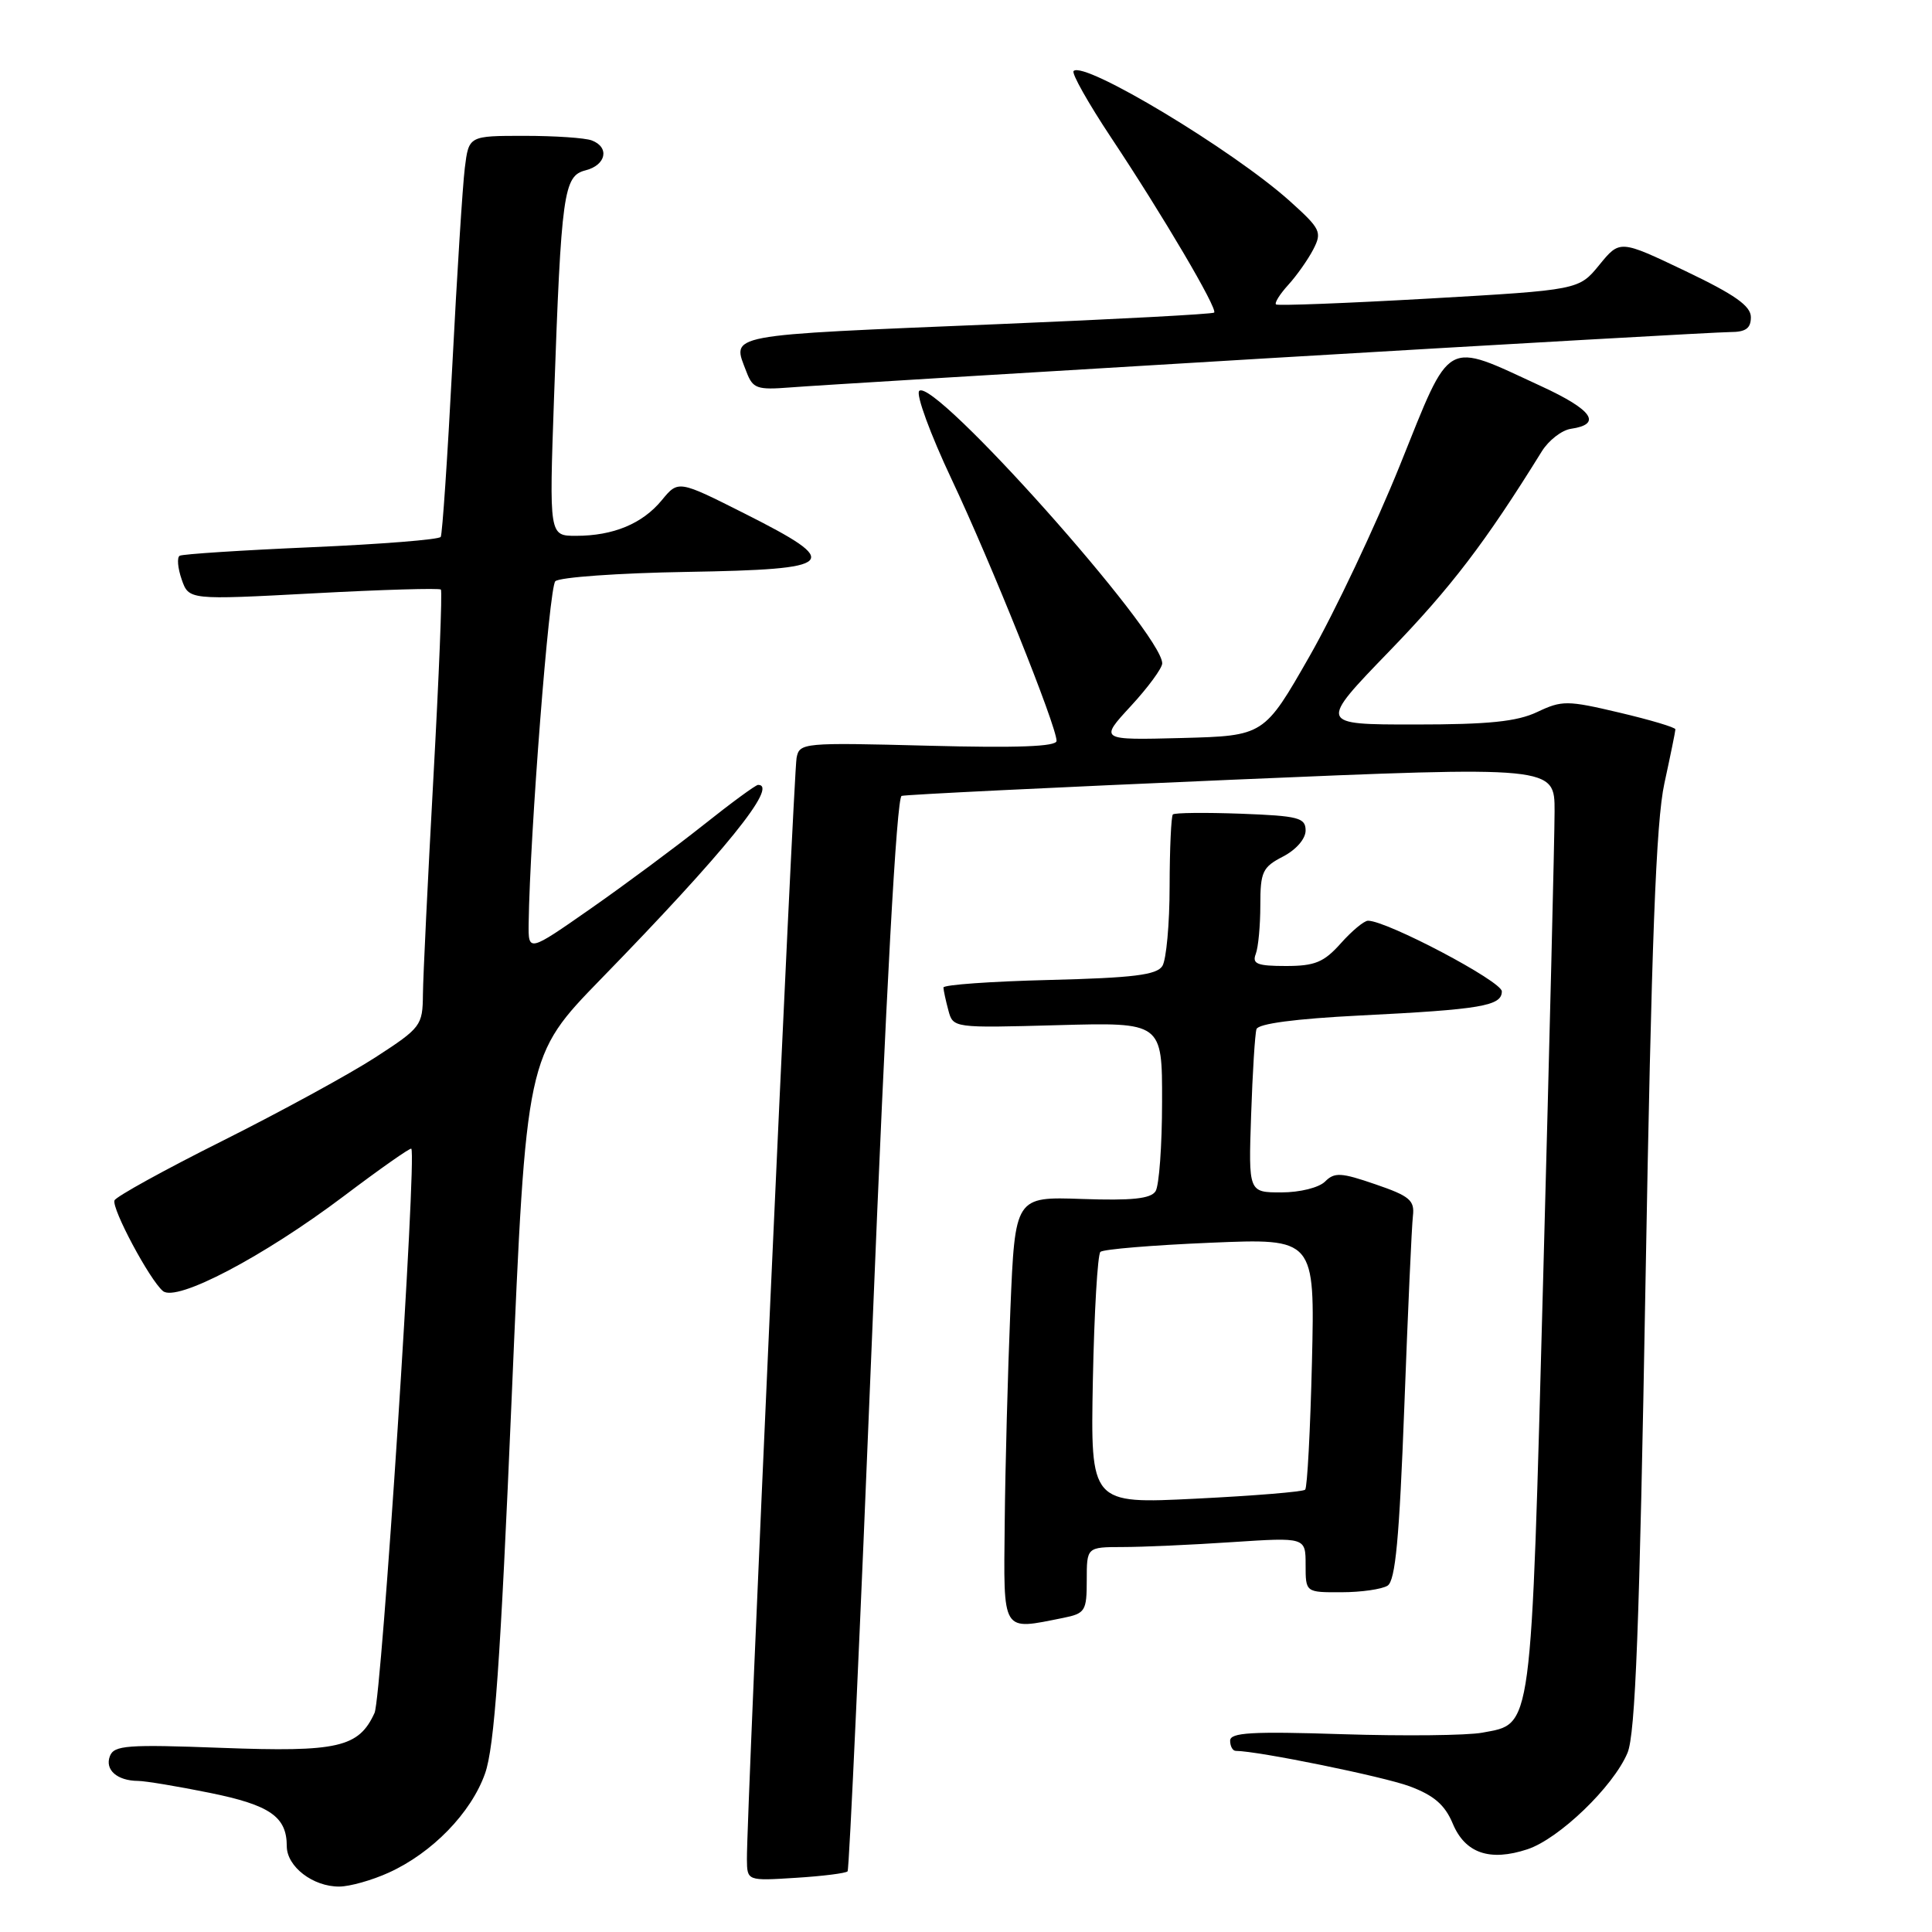 <?xml version="1.0" encoding="UTF-8" standalone="no"?>
<!DOCTYPE svg PUBLIC "-//W3C//DTD SVG 1.1//EN" "http://www.w3.org/Graphics/SVG/1.1/DTD/svg11.dtd" >
<svg xmlns="http://www.w3.org/2000/svg" xmlns:xlink="http://www.w3.org/1999/xlink" version="1.1" viewBox="0 0 256 256">
 <g >
 <path fill="currentColor"
d=" M 51.52 248.13 C 57.27 245.52 62.43 240.21 64.27 235.00 C 65.51 231.52 66.31 220.26 67.80 185.20 C 69.73 139.89 69.73 139.89 79.65 129.70 C 96.05 112.86 103.22 104.00 100.45 104.00 C 100.14 104.00 96.88 106.39 93.20 109.32 C 89.51 112.25 82.79 117.24 78.25 120.41 C 70.00 126.17 70.00 126.17 70.05 122.33 C 70.22 110.45 72.76 77.84 73.58 77.02 C 74.11 76.49 81.96 75.93 91.02 75.78 C 111.03 75.44 111.80 74.67 98.69 68.06 C 89.88 63.62 89.88 63.62 87.69 66.28 C 85.12 69.40 81.26 71.00 76.32 71.00 C 72.77 71.00 72.77 71.00 73.41 52.75 C 74.37 25.49 74.68 23.30 77.59 22.57 C 80.31 21.88 80.81 19.52 78.42 18.61 C 77.55 18.27 73.53 18.00 69.48 18.00 C 62.12 18.00 62.12 18.00 61.59 22.25 C 61.30 24.59 60.55 36.40 59.93 48.50 C 59.30 60.60 58.61 70.79 58.40 71.14 C 58.19 71.50 50.47 72.11 41.26 72.51 C 32.04 72.91 24.19 73.42 23.81 73.64 C 23.43 73.86 23.55 75.27 24.07 76.77 C 25.02 79.50 25.02 79.50 41.54 78.62 C 50.63 78.13 58.23 77.91 58.42 78.12 C 58.62 78.33 58.17 89.53 57.43 103.00 C 56.69 116.47 56.06 129.42 56.04 131.77 C 56.00 135.90 55.79 136.18 49.75 140.10 C 46.31 142.33 37.20 147.30 29.50 151.16 C 21.80 155.01 15.35 158.57 15.17 159.06 C 14.78 160.14 19.84 169.62 21.59 171.07 C 23.39 172.57 34.89 166.53 45.56 158.49 C 50.34 154.88 54.37 152.05 54.50 152.21 C 55.25 153.10 50.57 224.91 49.63 226.97 C 47.54 231.55 44.79 232.18 29.34 231.60 C 16.85 231.13 15.11 231.26 14.56 232.70 C 13.87 234.51 15.52 235.96 18.29 235.98 C 19.28 235.99 23.55 236.70 27.79 237.56 C 35.78 239.18 38.00 240.72 38.00 244.63 C 38.00 247.34 41.48 250.01 44.97 249.98 C 46.36 249.97 49.31 249.14 51.52 248.13 Z  M 112.31 247.96 C 112.53 247.70 113.99 215.61 115.57 176.63 C 117.40 131.40 118.81 105.66 119.47 105.46 C 120.04 105.29 139.74 104.33 163.25 103.32 C 206.00 101.50 206.00 101.50 205.99 107.50 C 205.99 110.80 205.31 138.44 204.49 168.93 C 202.84 230.19 203.09 228.33 196.40 229.59 C 194.40 229.96 186.08 230.05 177.89 229.79 C 165.84 229.40 163.00 229.57 163.00 230.65 C 163.00 231.39 163.34 232.00 163.75 232.00 C 166.72 232.02 183.31 235.40 186.80 236.70 C 190.01 237.90 191.46 239.16 192.49 241.62 C 194.13 245.56 197.39 246.69 202.39 245.04 C 206.59 243.65 213.77 236.74 215.65 232.27 C 216.70 229.78 217.24 215.53 218.04 169.77 C 218.83 124.75 219.43 108.89 220.54 103.80 C 221.34 100.12 222.00 96.89 222.00 96.64 C 222.00 96.38 218.67 95.39 214.60 94.43 C 207.67 92.79 206.97 92.79 203.70 94.34 C 201.00 95.62 197.26 96.00 187.45 96.00 C 174.70 96.00 174.70 96.00 184.13 86.25 C 192.29 77.81 196.81 71.89 204.29 59.82 C 205.20 58.35 206.94 57.00 208.15 56.82 C 212.34 56.21 211.02 54.31 204.23 51.18 C 191.28 45.20 192.36 44.60 185.52 61.59 C 182.25 69.70 176.86 81.10 173.54 86.92 C 167.50 97.50 167.50 97.50 156.59 97.79 C 145.68 98.07 145.68 98.07 149.84 93.56 C 152.13 91.08 154.00 88.53 154.00 87.90 C 154.00 83.87 123.70 49.90 121.80 51.80 C 121.34 52.26 123.27 57.52 126.09 63.50 C 131.33 74.60 140.00 96.22 140.00 98.17 C 140.00 98.93 134.80 99.12 122.97 98.81 C 106.39 98.38 105.93 98.42 105.55 100.43 C 105.15 102.50 98.90 240.97 98.97 246.37 C 99.00 249.23 99.00 249.23 105.46 248.82 C 109.02 248.60 112.10 248.21 112.31 247.96 Z  M 140.88 214.38 C 143.80 213.79 144.00 213.47 144.00 209.38 C 144.00 205.00 144.00 205.00 148.75 204.99 C 151.36 204.99 157.89 204.70 163.25 204.34 C 173.00 203.70 173.00 203.70 173.00 207.35 C 173.00 211.00 173.00 211.00 177.75 210.98 C 180.36 210.98 183.11 210.58 183.86 210.11 C 184.90 209.45 185.42 203.84 186.08 186.37 C 186.55 173.79 187.06 162.43 187.22 161.11 C 187.46 159.05 186.79 158.48 182.26 156.93 C 177.70 155.36 176.83 155.31 175.58 156.56 C 174.77 157.37 172.24 158.00 169.79 158.00 C 165.43 158.00 165.43 158.00 165.78 147.75 C 165.97 142.11 166.29 136.99 166.49 136.37 C 166.72 135.64 171.66 134.99 180.17 134.56 C 196.26 133.76 199.00 133.29 199.00 131.36 C 199.00 130.03 183.78 122.00 181.27 122.00 C 180.75 122.00 179.13 123.35 177.66 125.00 C 175.42 127.51 174.23 128.00 170.39 128.00 C 166.60 128.00 165.89 127.72 166.39 126.42 C 166.73 125.55 167.00 122.63 167.00 119.94 C 167.00 115.52 167.29 114.90 170.00 113.50 C 171.74 112.60 173.00 111.15 173.00 110.05 C 173.00 108.35 172.07 108.11 164.41 107.82 C 159.69 107.65 155.64 107.69 155.41 107.92 C 155.19 108.15 154.99 112.42 154.98 117.42 C 154.98 122.41 154.54 127.17 154.02 128.00 C 153.27 129.19 150.16 129.57 139.04 129.85 C 131.32 130.04 125.01 130.49 125.01 130.85 C 125.02 131.21 125.31 132.56 125.66 133.86 C 126.29 136.22 126.29 136.22 140.15 135.84 C 154.00 135.46 154.00 135.46 153.98 145.98 C 153.98 151.77 153.59 157.10 153.12 157.84 C 152.49 158.84 149.99 159.10 143.39 158.87 C 134.50 158.56 134.50 158.56 133.88 173.53 C 133.54 181.76 133.20 194.46 133.13 201.75 C 132.98 216.57 132.65 216.02 140.88 214.38 Z  M 168.00 47.47 C 200.18 45.56 227.74 44.00 229.25 44.00 C 231.32 44.00 232.00 43.51 232.00 42.03 C 232.00 40.54 229.89 39.05 223.32 35.91 C 214.64 31.77 214.64 31.77 211.92 35.10 C 209.21 38.42 209.21 38.42 189.35 39.56 C 178.43 40.18 169.31 40.53 169.08 40.34 C 168.85 40.15 169.58 38.98 170.70 37.75 C 171.83 36.51 173.32 34.39 174.02 33.04 C 175.20 30.75 174.99 30.32 170.90 26.64 C 163.35 19.87 143.65 8.02 142.26 9.41 C 141.96 9.70 144.20 13.67 147.22 18.22 C 154.09 28.55 161.39 40.95 160.88 41.42 C 160.67 41.62 147.90 42.30 132.50 42.94 C 95.47 44.48 96.98 44.19 98.92 49.30 C 99.76 51.49 100.31 51.68 104.67 51.34 C 107.33 51.12 135.82 49.39 168.00 47.47 Z  M 144.81 182.89 C 144.99 173.87 145.44 166.22 145.81 165.88 C 146.19 165.53 152.74 164.99 160.37 164.67 C 174.23 164.08 174.23 164.08 173.84 180.49 C 173.62 189.51 173.22 197.12 172.94 197.39 C 172.67 197.67 166.16 198.20 158.47 198.58 C 144.50 199.28 144.50 199.28 144.81 182.89 Z "/>
</g>
</svg>